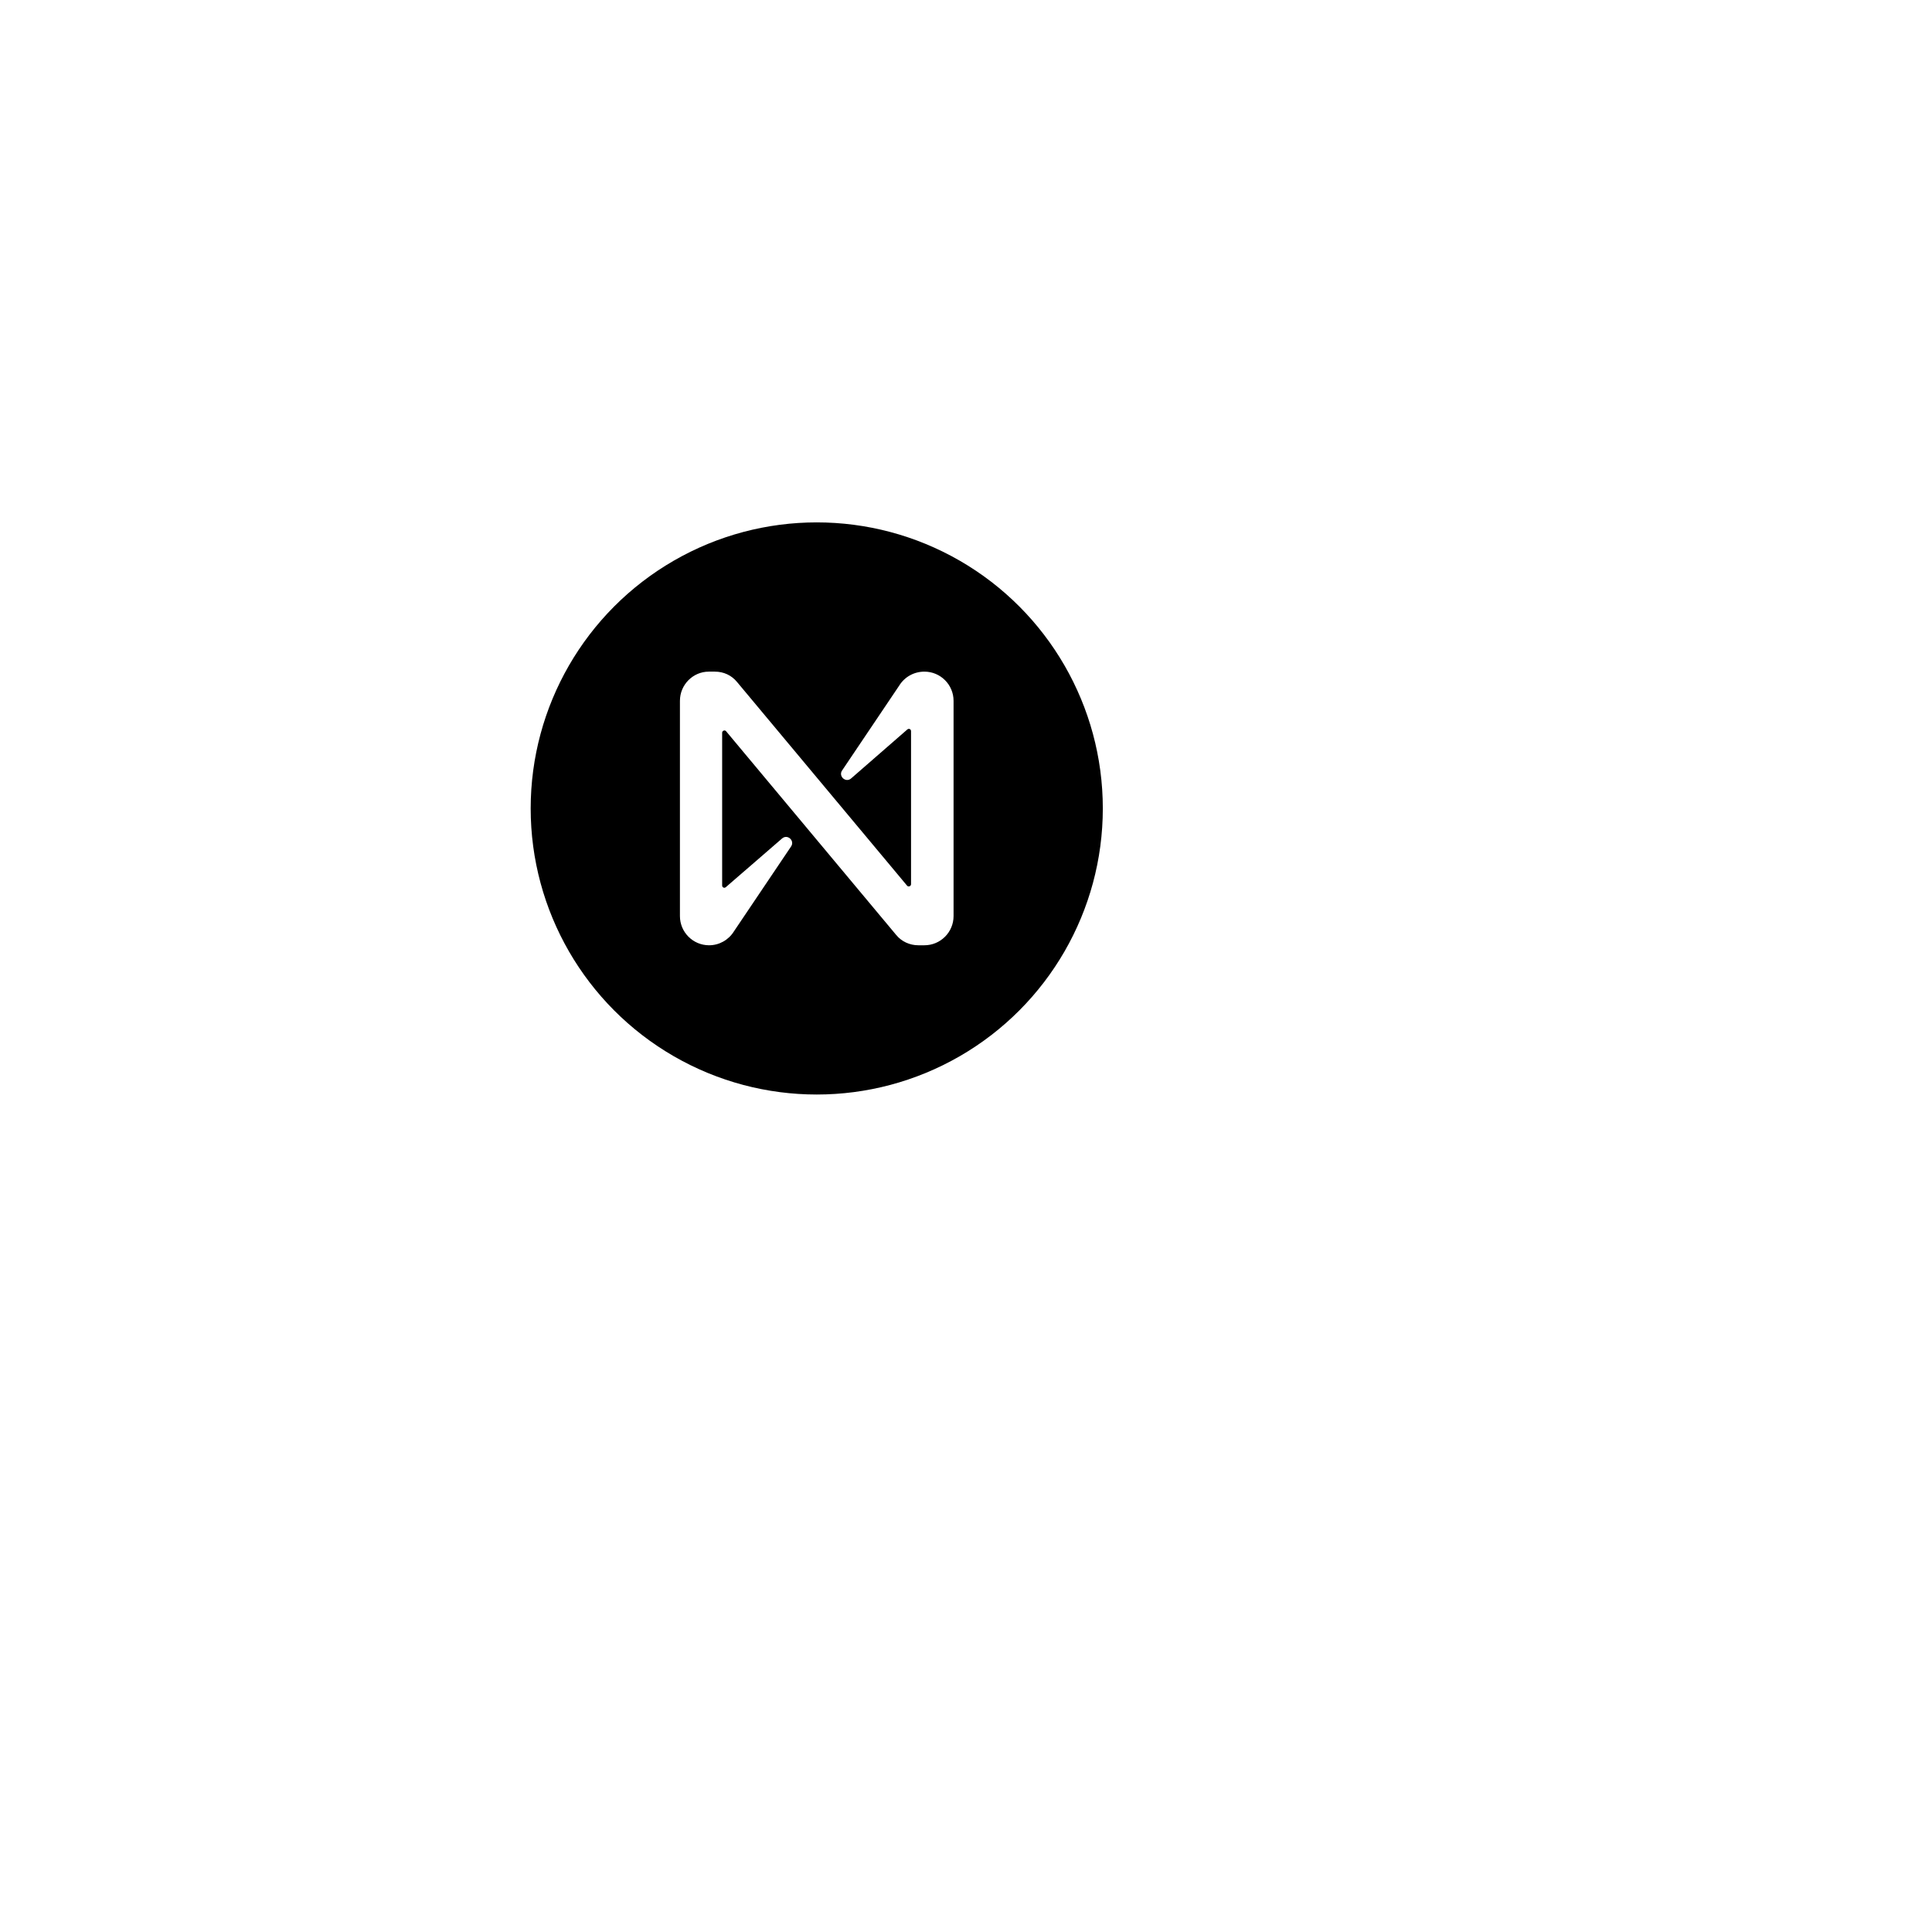 <svg width="233" height="233" viewBox="0 0 233 233" fill="none" xmlns="http://www.w3.org/2000/svg">
<g opacity="0.2" filter="url(#filter0_f_63_27)">
<circle r="50.5" transform="matrix(-1 0 0 1 116.5 116.5)" fill="white"/>
</g>
<g filter="url(#filter1_dd_63_27)">
<circle r="42.5" transform="matrix(-1 0 0 1 98.5 98.5)" stroke="white" stroke-width="3"/>
</g>
<circle cx="98.5" cy="97.5" r="34.5" fill="black"/>
<path d="M108.444 82.687L101.558 92.917C101.082 93.613 101.998 94.457 102.657 93.87L109.433 87.967C109.616 87.82 109.872 87.93 109.872 88.187V106.63C109.872 106.887 109.543 106.997 109.396 106.813L88.886 82.247C88.226 81.44 87.274 81 86.212 81H85.48C83.575 81 82 82.577 82 84.52V110.48C82 112.423 83.575 114 85.516 114C86.725 114 87.86 113.377 88.519 112.313L95.405 102.083C95.881 101.387 94.966 100.543 94.306 101.13L87.531 106.997C87.347 107.143 87.091 107.033 87.091 106.777V88.37C87.091 88.113 87.421 88.003 87.567 88.187L108.078 112.753C108.737 113.56 109.726 114 110.751 114H111.484C113.425 114 115 112.423 115 110.48V84.52C115 82.577 113.425 81 111.484 81C110.239 81 109.103 81.623 108.444 82.687Z" fill="white"/>
<defs>
<filter id="filter0_f_63_27" x="0.761" y="0.761" width="231.478" height="231.478" filterUnits="userSpaceOnUse" color-interpolation-filters="sRGB">
<feFlood flood-opacity="0" result="BackgroundImageFix"/>
<feBlend mode="normal" in="SourceGraphic" in2="BackgroundImageFix" result="shape"/>
<feGaussianBlur stdDeviation="32.619" result="effect1_foregroundBlur_63_27"/>
</filter>
<filter id="filter1_dd_63_27" x="44.5" y="48.5" width="106" height="105" filterUnits="userSpaceOnUse" color-interpolation-filters="sRGB">
<feFlood flood-opacity="0" result="BackgroundImageFix"/>
<feColorMatrix in="SourceAlpha" type="matrix" values="0 0 0 0 0 0 0 0 0 0 0 0 0 0 0 0 0 0 127 0" result="hardAlpha"/>
<feOffset dx="-6" dy="7"/>
<feGaussianBlur stdDeviation="2"/>
<feColorMatrix type="matrix" values="0 0 0 0 0 0 0 0 0 0 0 0 0 0 0 0 0 0 0.496 0"/>
<feBlend mode="normal" in2="BackgroundImageFix" result="effect1_dropShadow_63_27"/>
<feColorMatrix in="SourceAlpha" type="matrix" values="0 0 0 0 0 0 0 0 0 0 0 0 0 0 0 0 0 0 127 0" result="hardAlpha"/>
<feOffset dy="2"/>
<feGaussianBlur stdDeviation="4"/>
<feColorMatrix type="matrix" values="0 0 0 0 1 0 0 0 0 1 0 0 0 0 1 0 0 0 1 0"/>
<feBlend mode="normal" in2="effect1_dropShadow_63_27" result="effect2_dropShadow_63_27"/>
<feBlend mode="normal" in="SourceGraphic" in2="effect2_dropShadow_63_27" result="shape"/>
</filter>
</defs>
</svg>
